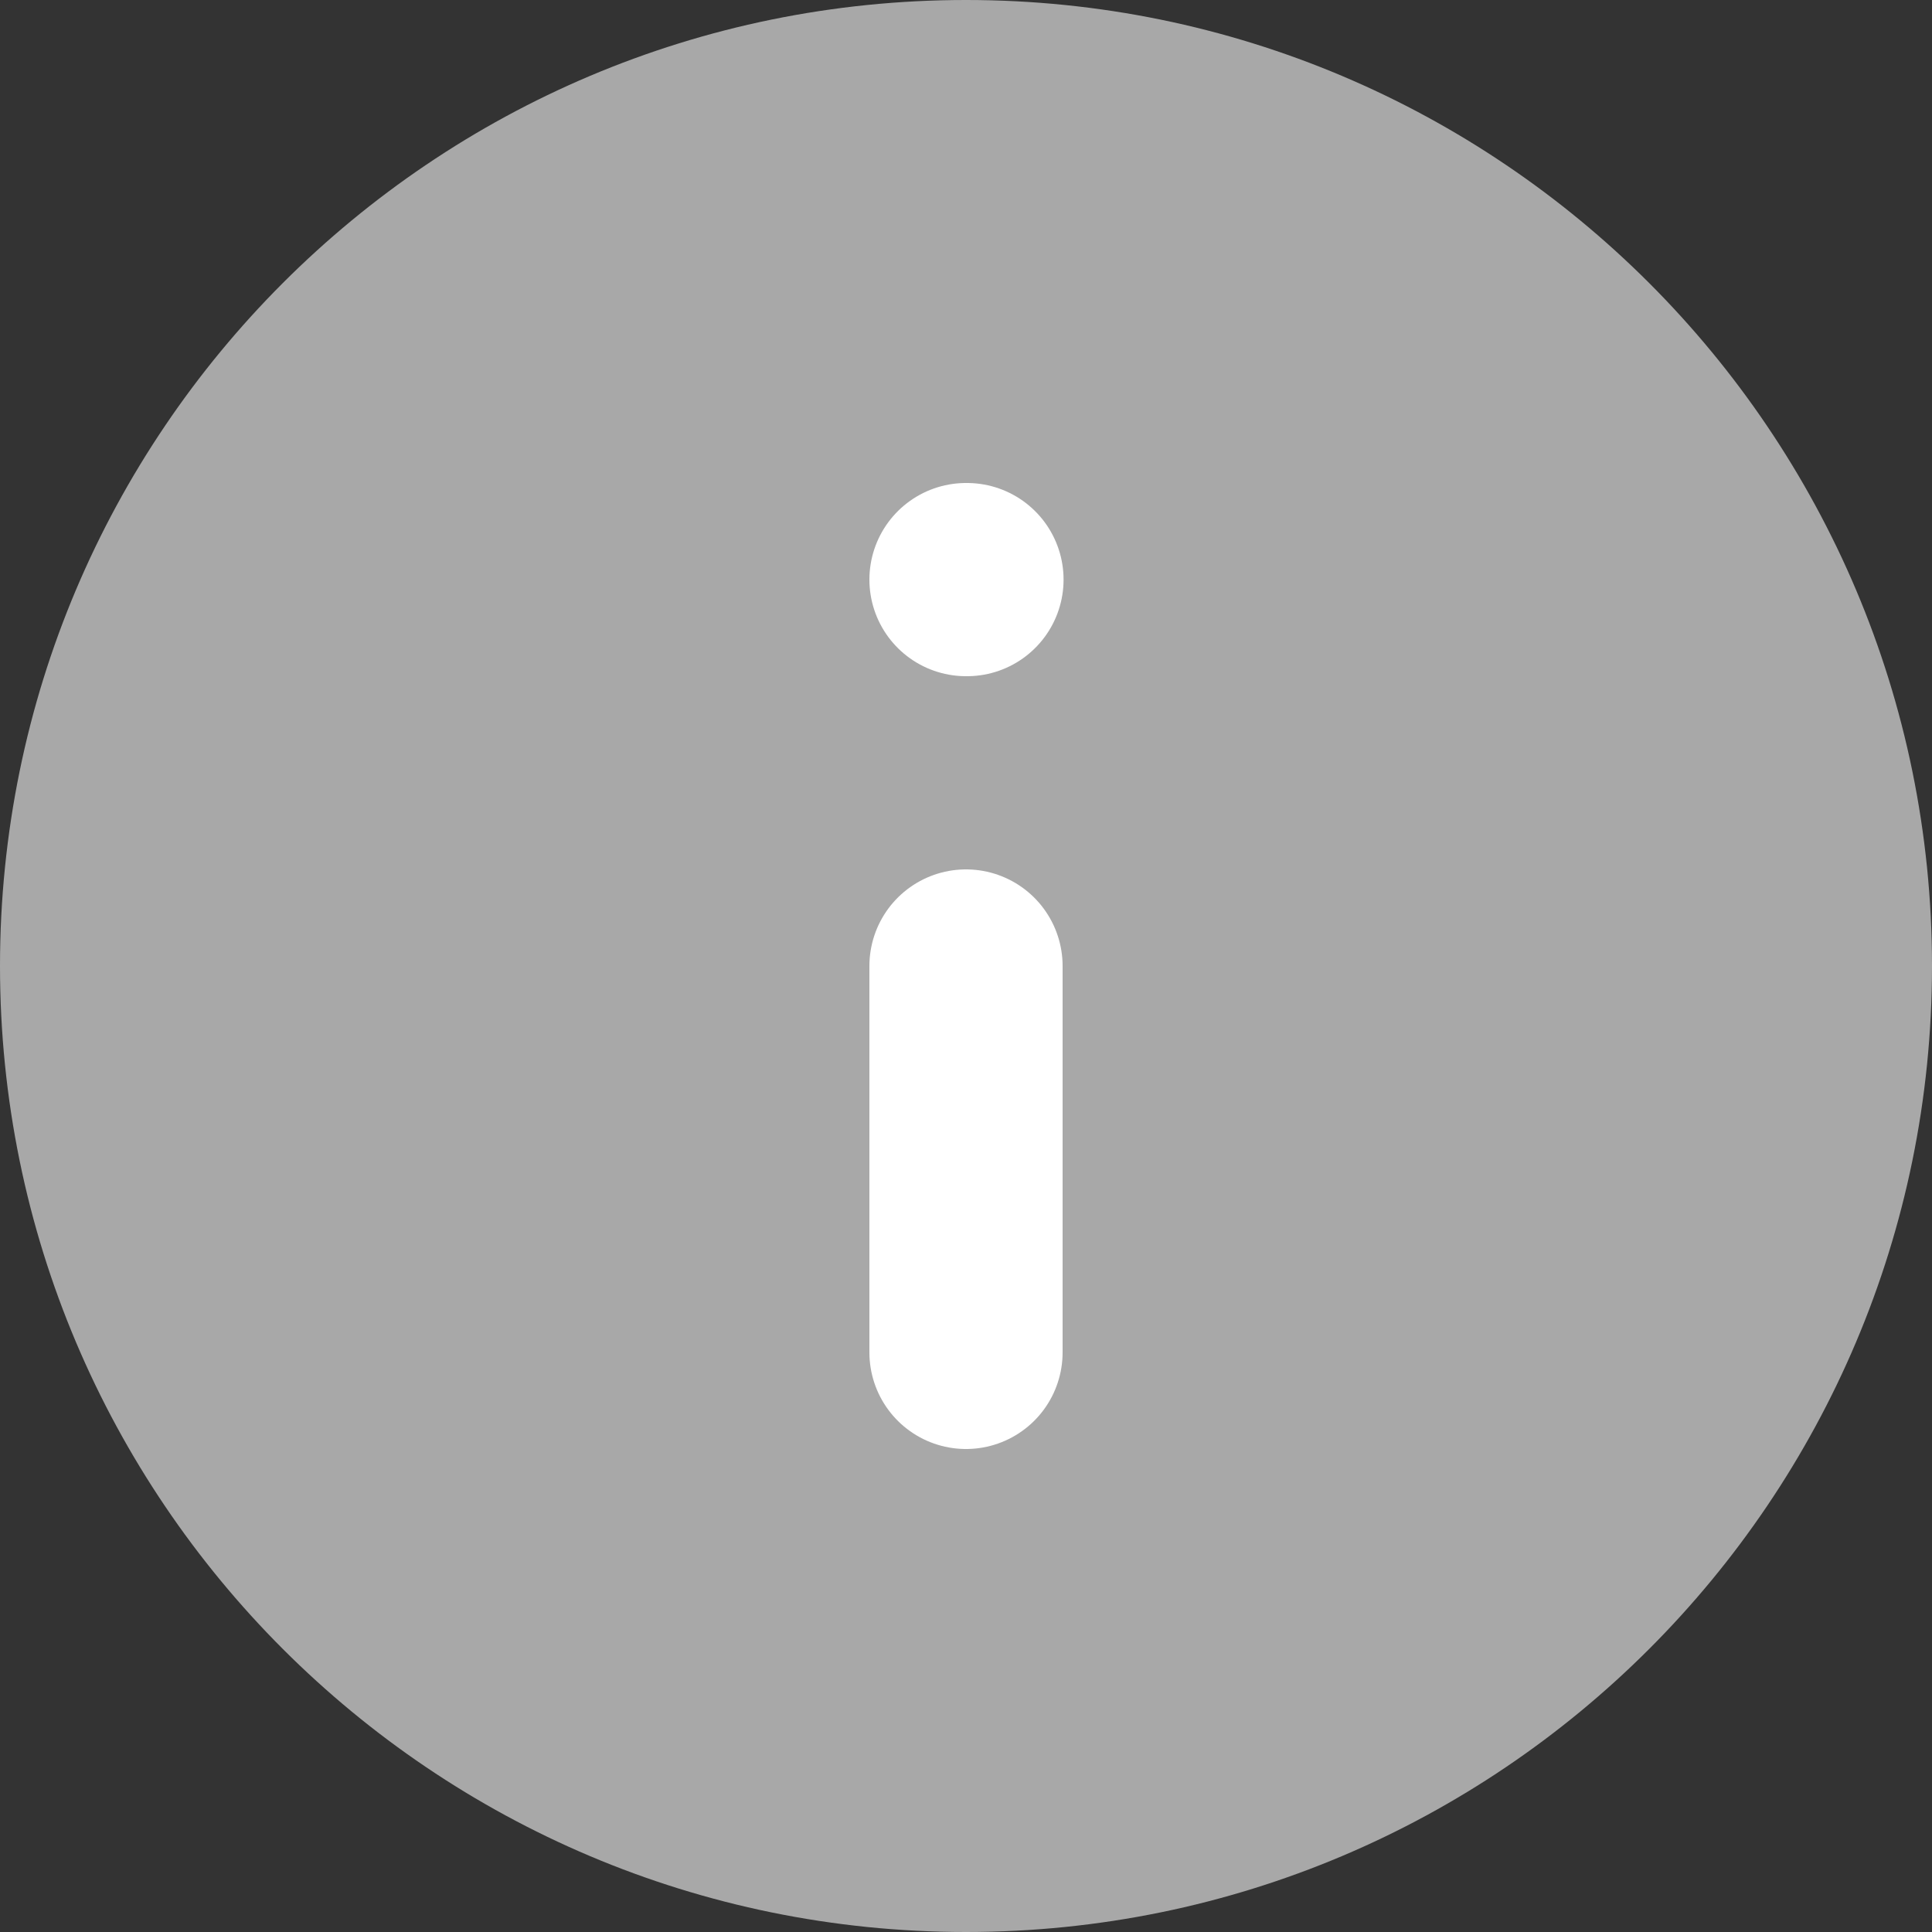 <svg width="20" height="20" fill="none" xmlns="http://www.w3.org/2000/svg"><rect width="100%" height="100%" fill="#333333" stroke="none"/><path d="M10 20c5.523 0 10-4.477 10-10S15.523 0 10 0 0 4.477 0 10s4.477 10 10 10Z" fill="#A8A8A8"/><path d="M10 14v-4M10 6h.01" stroke="#fff" stroke-width="2" stroke-linecap="round" stroke-linejoin="round"/></svg>